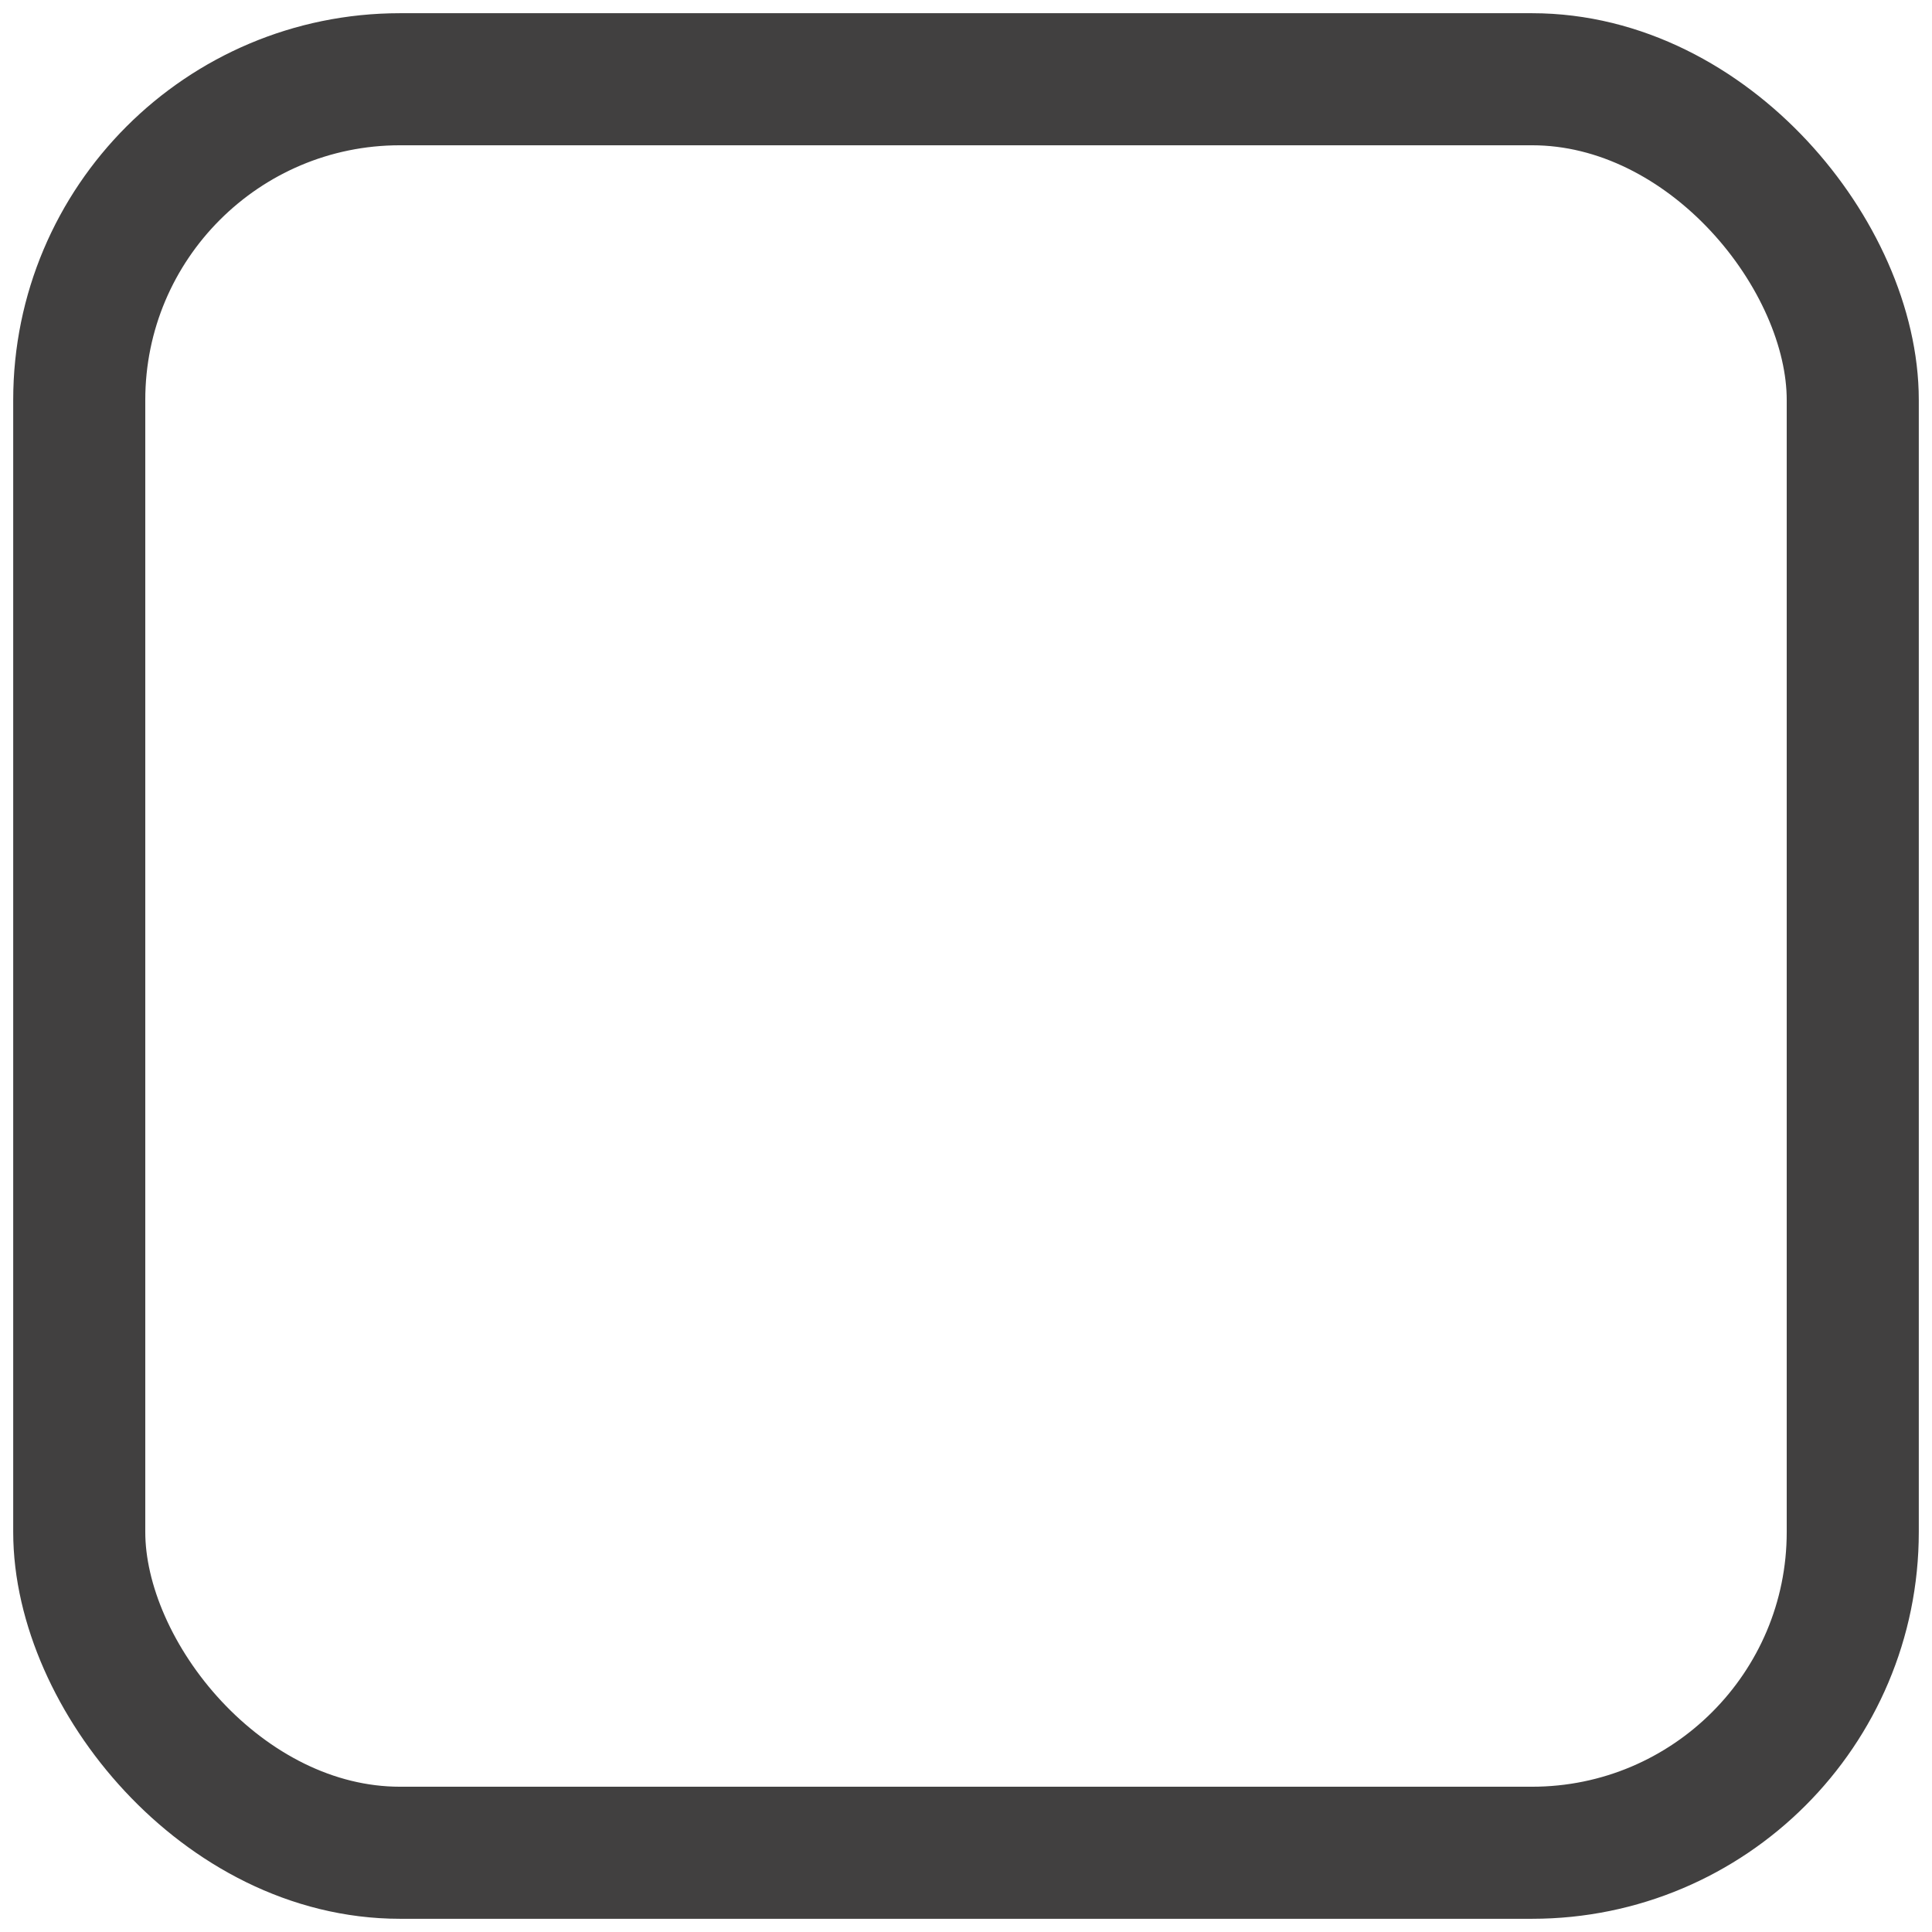 <svg id="square" xmlns="http://www.w3.org/2000/svg" viewBox="0 0 1024 1024"><defs><style>.cls-1{fill:none;stroke:#414040;stroke-miterlimit:10;stroke-width:70px;}</style></defs><rect class="cls-1" x="42" y="42" width="940" height="940" rx="170"/></svg>